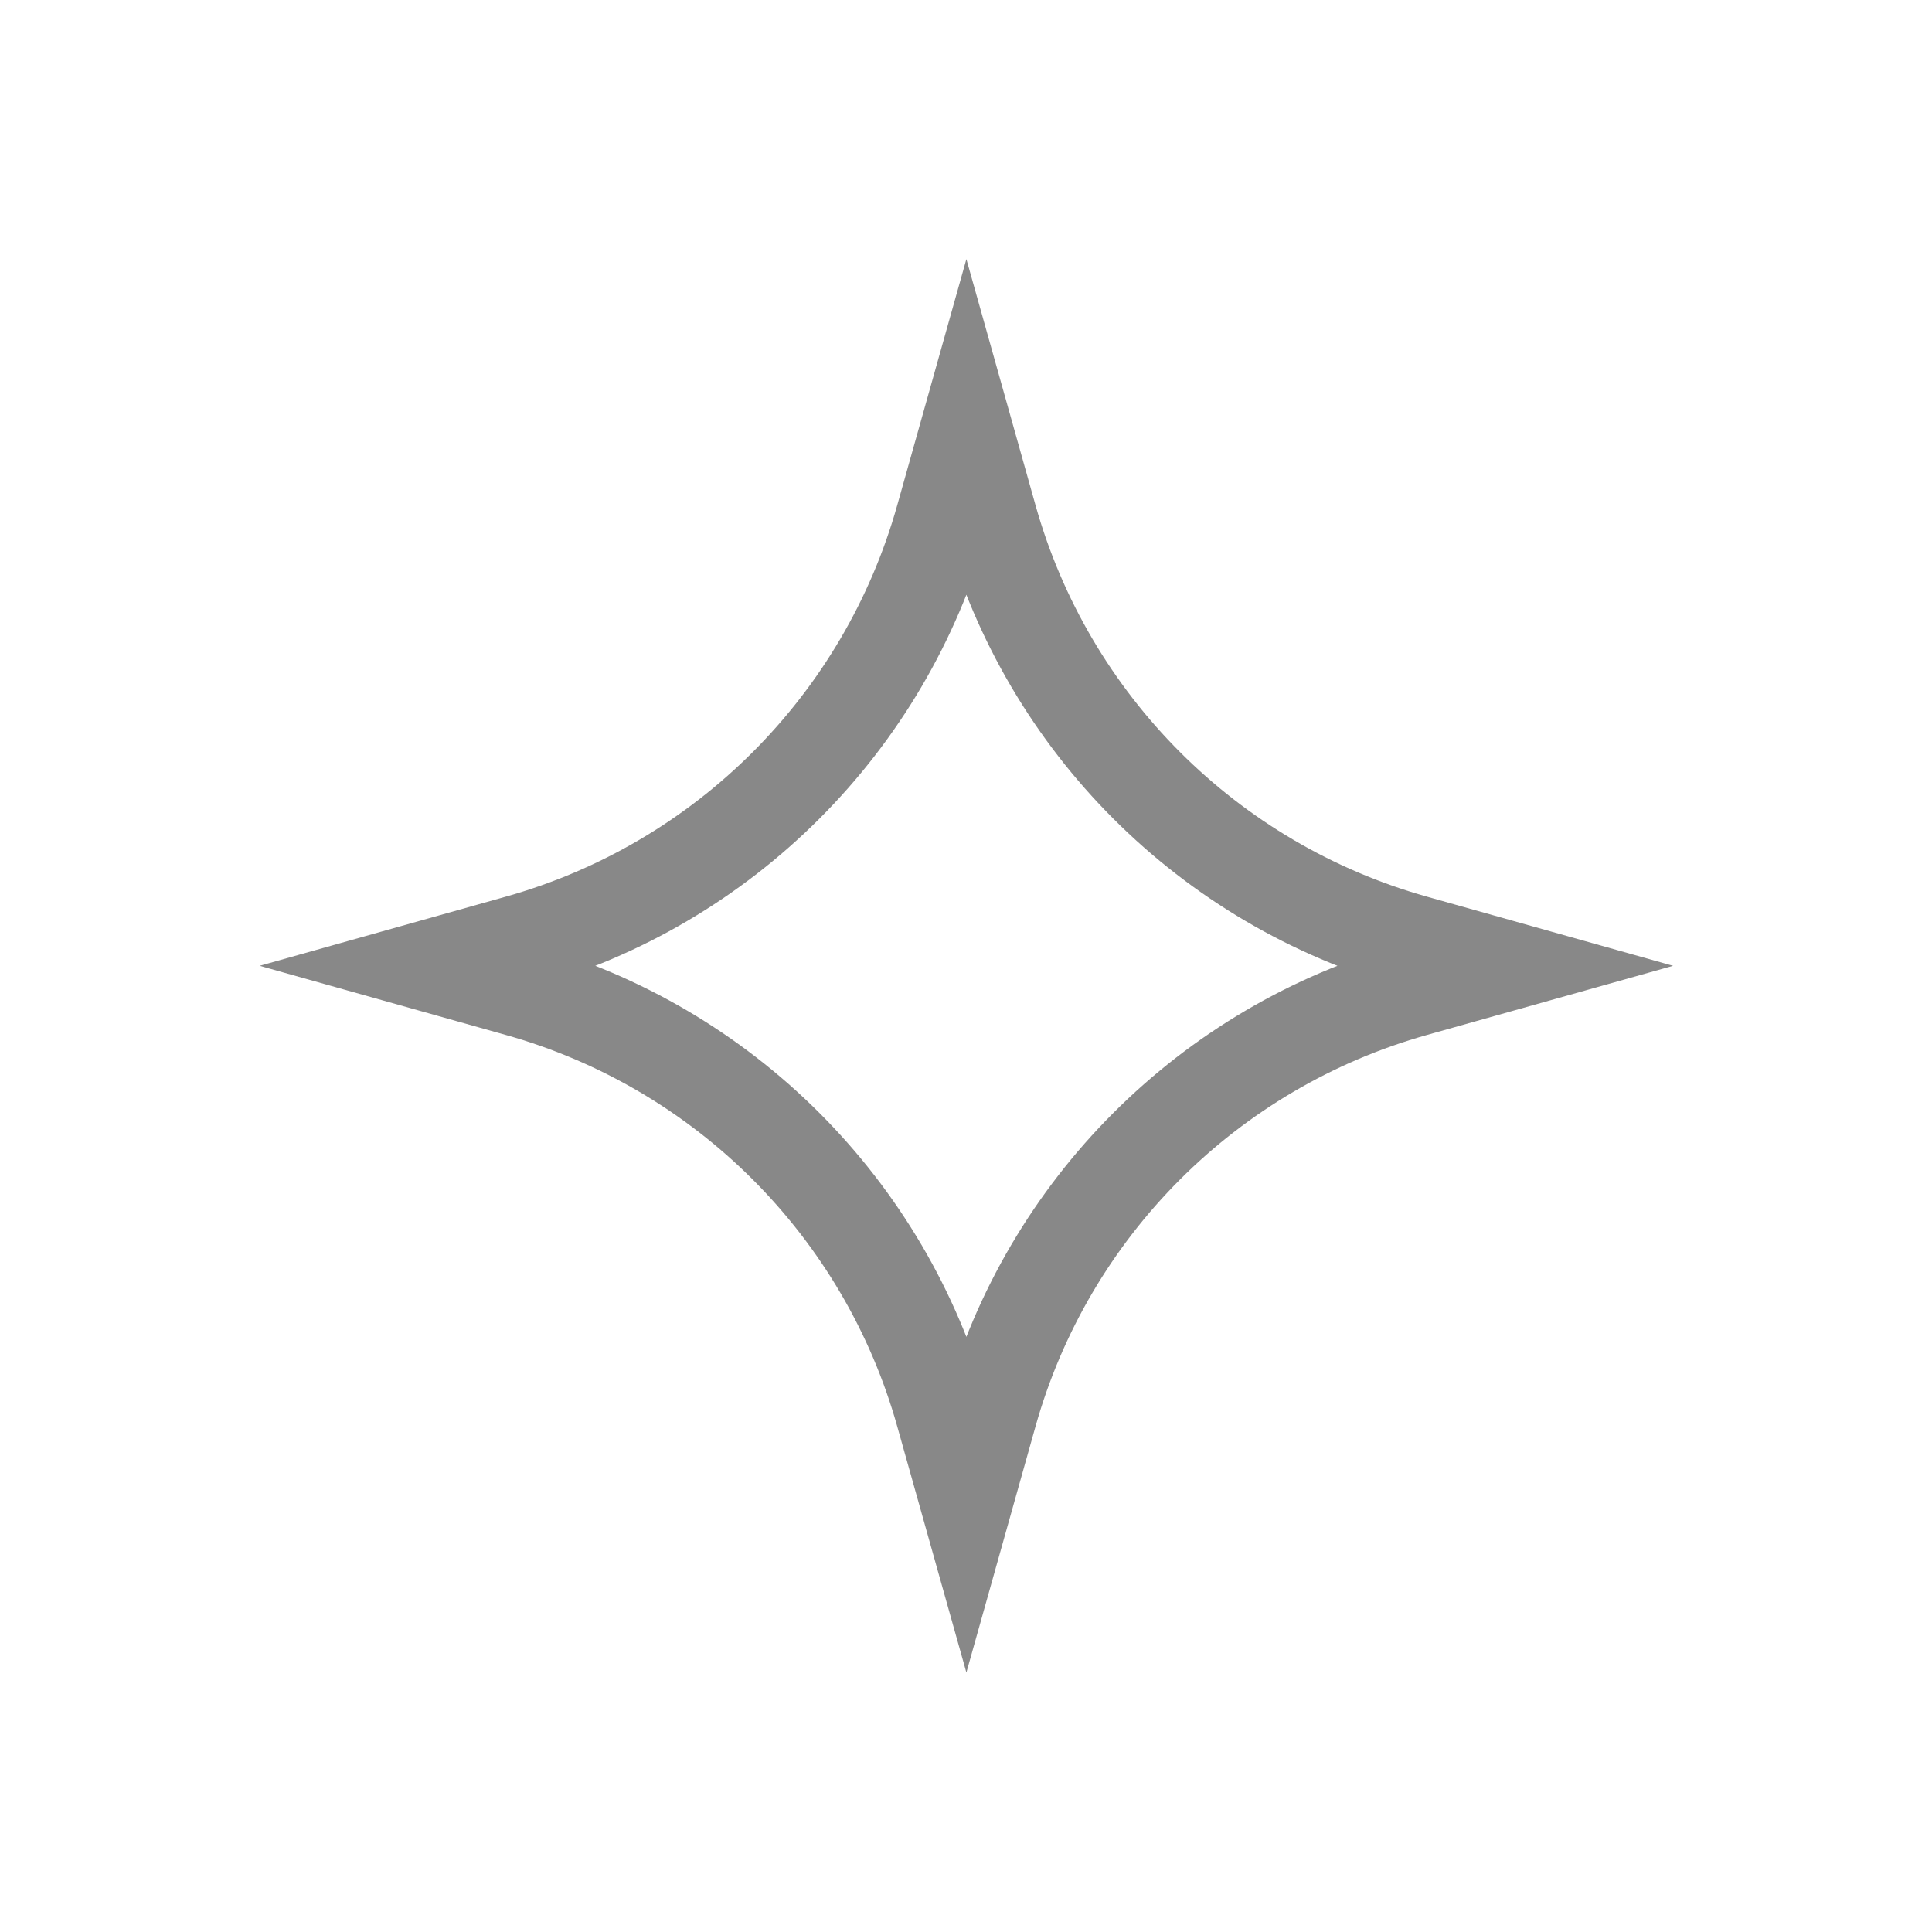 <svg width="41" height="41" viewBox="0 0 41 41" fill="none" xmlns="http://www.w3.org/2000/svg">
<path d="M20.508 9.196L21.012 10.99C22.237 15.355 25.649 18.767 30.014 19.992L31.808 20.496L30.014 21C25.649 22.225 22.237 25.637 21.012 30.002L20.508 31.796L20.004 30.002C18.779 25.637 15.367 22.225 11.002 21L9.208 20.496L11.002 19.992C15.367 18.767 18.779 15.355 20.004 10.99L20.508 9.196Z" stroke="#888888" stroke-width="2"/>
</svg>
